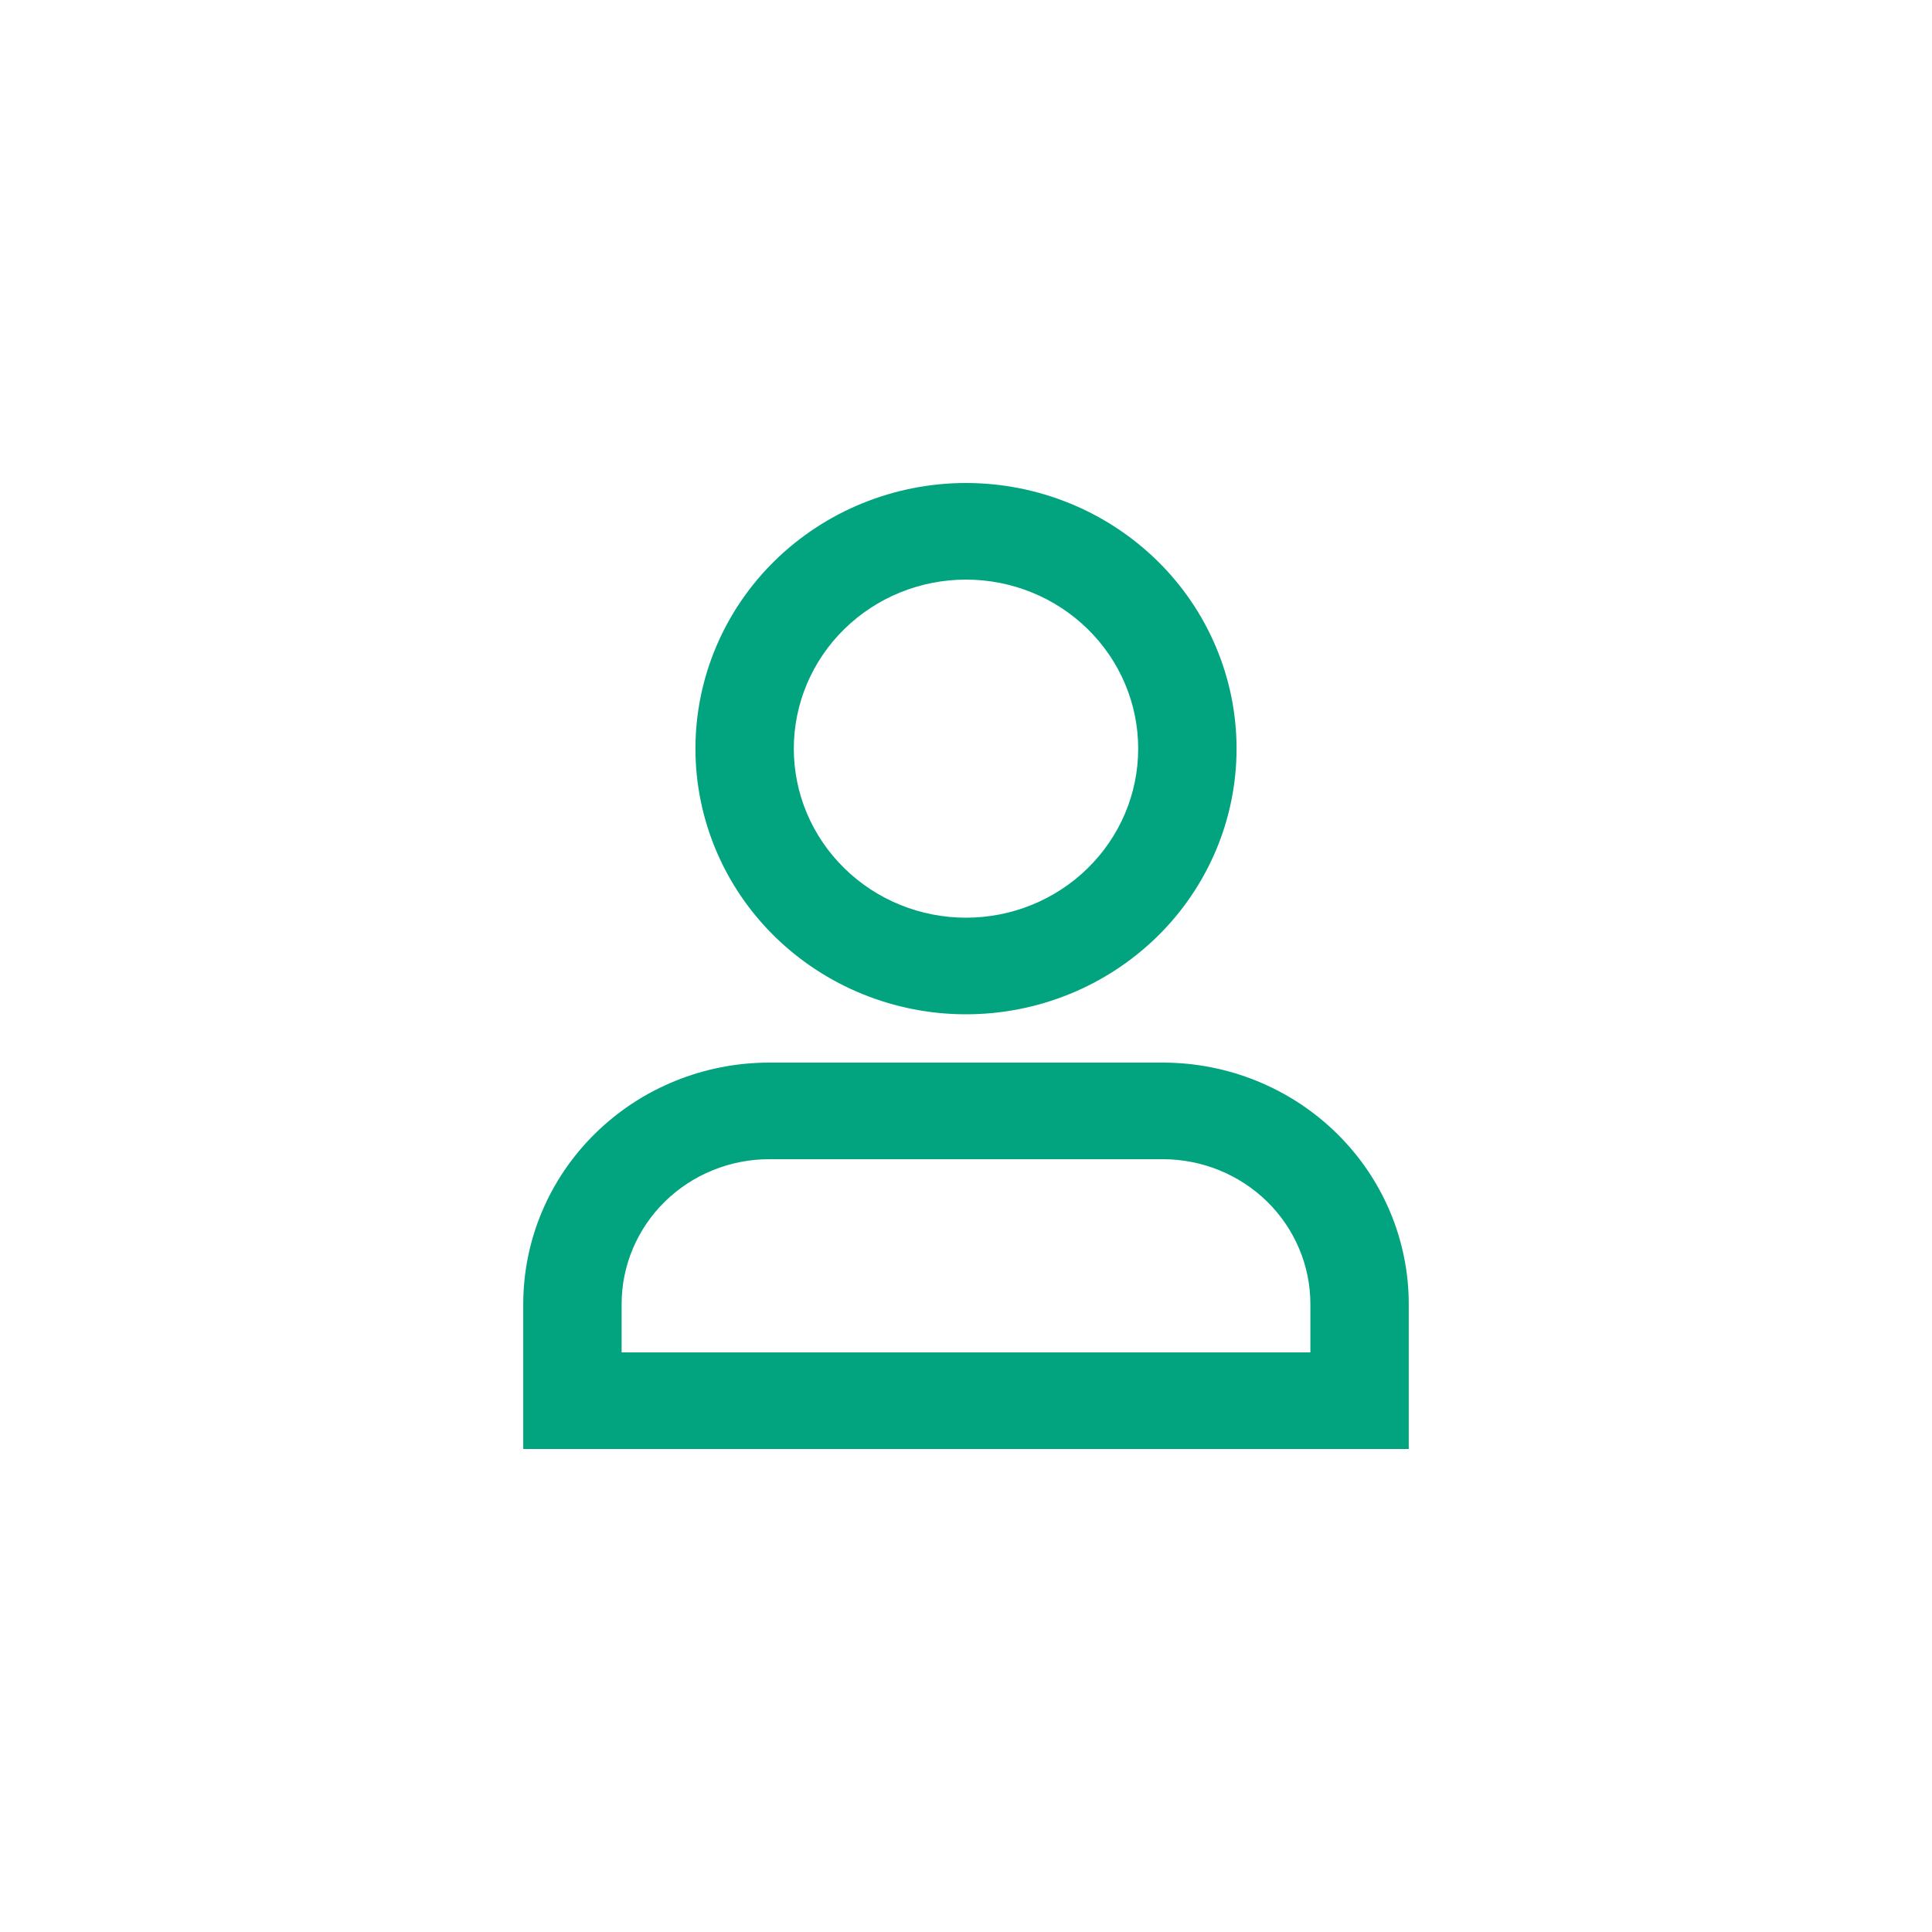 <svg width="24" height="24" viewBox="-6 -6 24 24" fill="none" xmlns="http://www.w3.org/2000/svg">
<g id="user" clip-path="url(#clip0_46_458)">
<path id="Vector" d="M6 1.2C5.433 1.2 4.889 1.421 4.488 1.815C4.086 2.209 3.861 2.743 3.861 3.3C3.861 3.857 4.086 4.391 4.488 4.785C4.889 5.179 5.433 5.4 6 5.4C6.567 5.4 7.111 5.179 7.512 4.785C7.914 4.391 8.139 3.857 8.139 3.3C8.139 2.743 7.914 2.209 7.512 1.815C7.111 1.421 6.567 1.2 6 1.2ZM2.639 3.3C2.639 2.425 2.993 1.585 3.623 0.967C4.254 0.348 5.109 0 6 0C6.891 0 7.746 0.348 8.377 0.967C9.007 1.585 9.361 2.425 9.361 3.3C9.361 4.175 9.007 5.015 8.377 5.633C7.746 6.252 6.891 6.6 6 6.6C5.109 6.6 4.254 6.252 3.623 5.633C2.993 5.015 2.639 4.175 2.639 3.3ZM0.5 10.2C0.5 9.404 0.822 8.641 1.395 8.079C1.968 7.516 2.745 7.2 3.556 7.2H8.444C9.255 7.2 10.032 7.516 10.605 8.079C11.178 8.641 11.5 9.404 11.5 10.2V12H0.5V10.2ZM3.556 8.4C3.069 8.4 2.603 8.59 2.259 8.927C1.915 9.265 1.722 9.723 1.722 10.2V10.8H10.278V10.2C10.278 9.723 10.085 9.265 9.741 8.927C9.397 8.59 8.931 8.4 8.444 8.4H3.556Z" fill="#02A480"/>
</g>
<defs>
<clipPath id="clip0_46_458">
<rect width="12" height="12" fill="white"/>
</clipPath>
</defs>
</svg>
